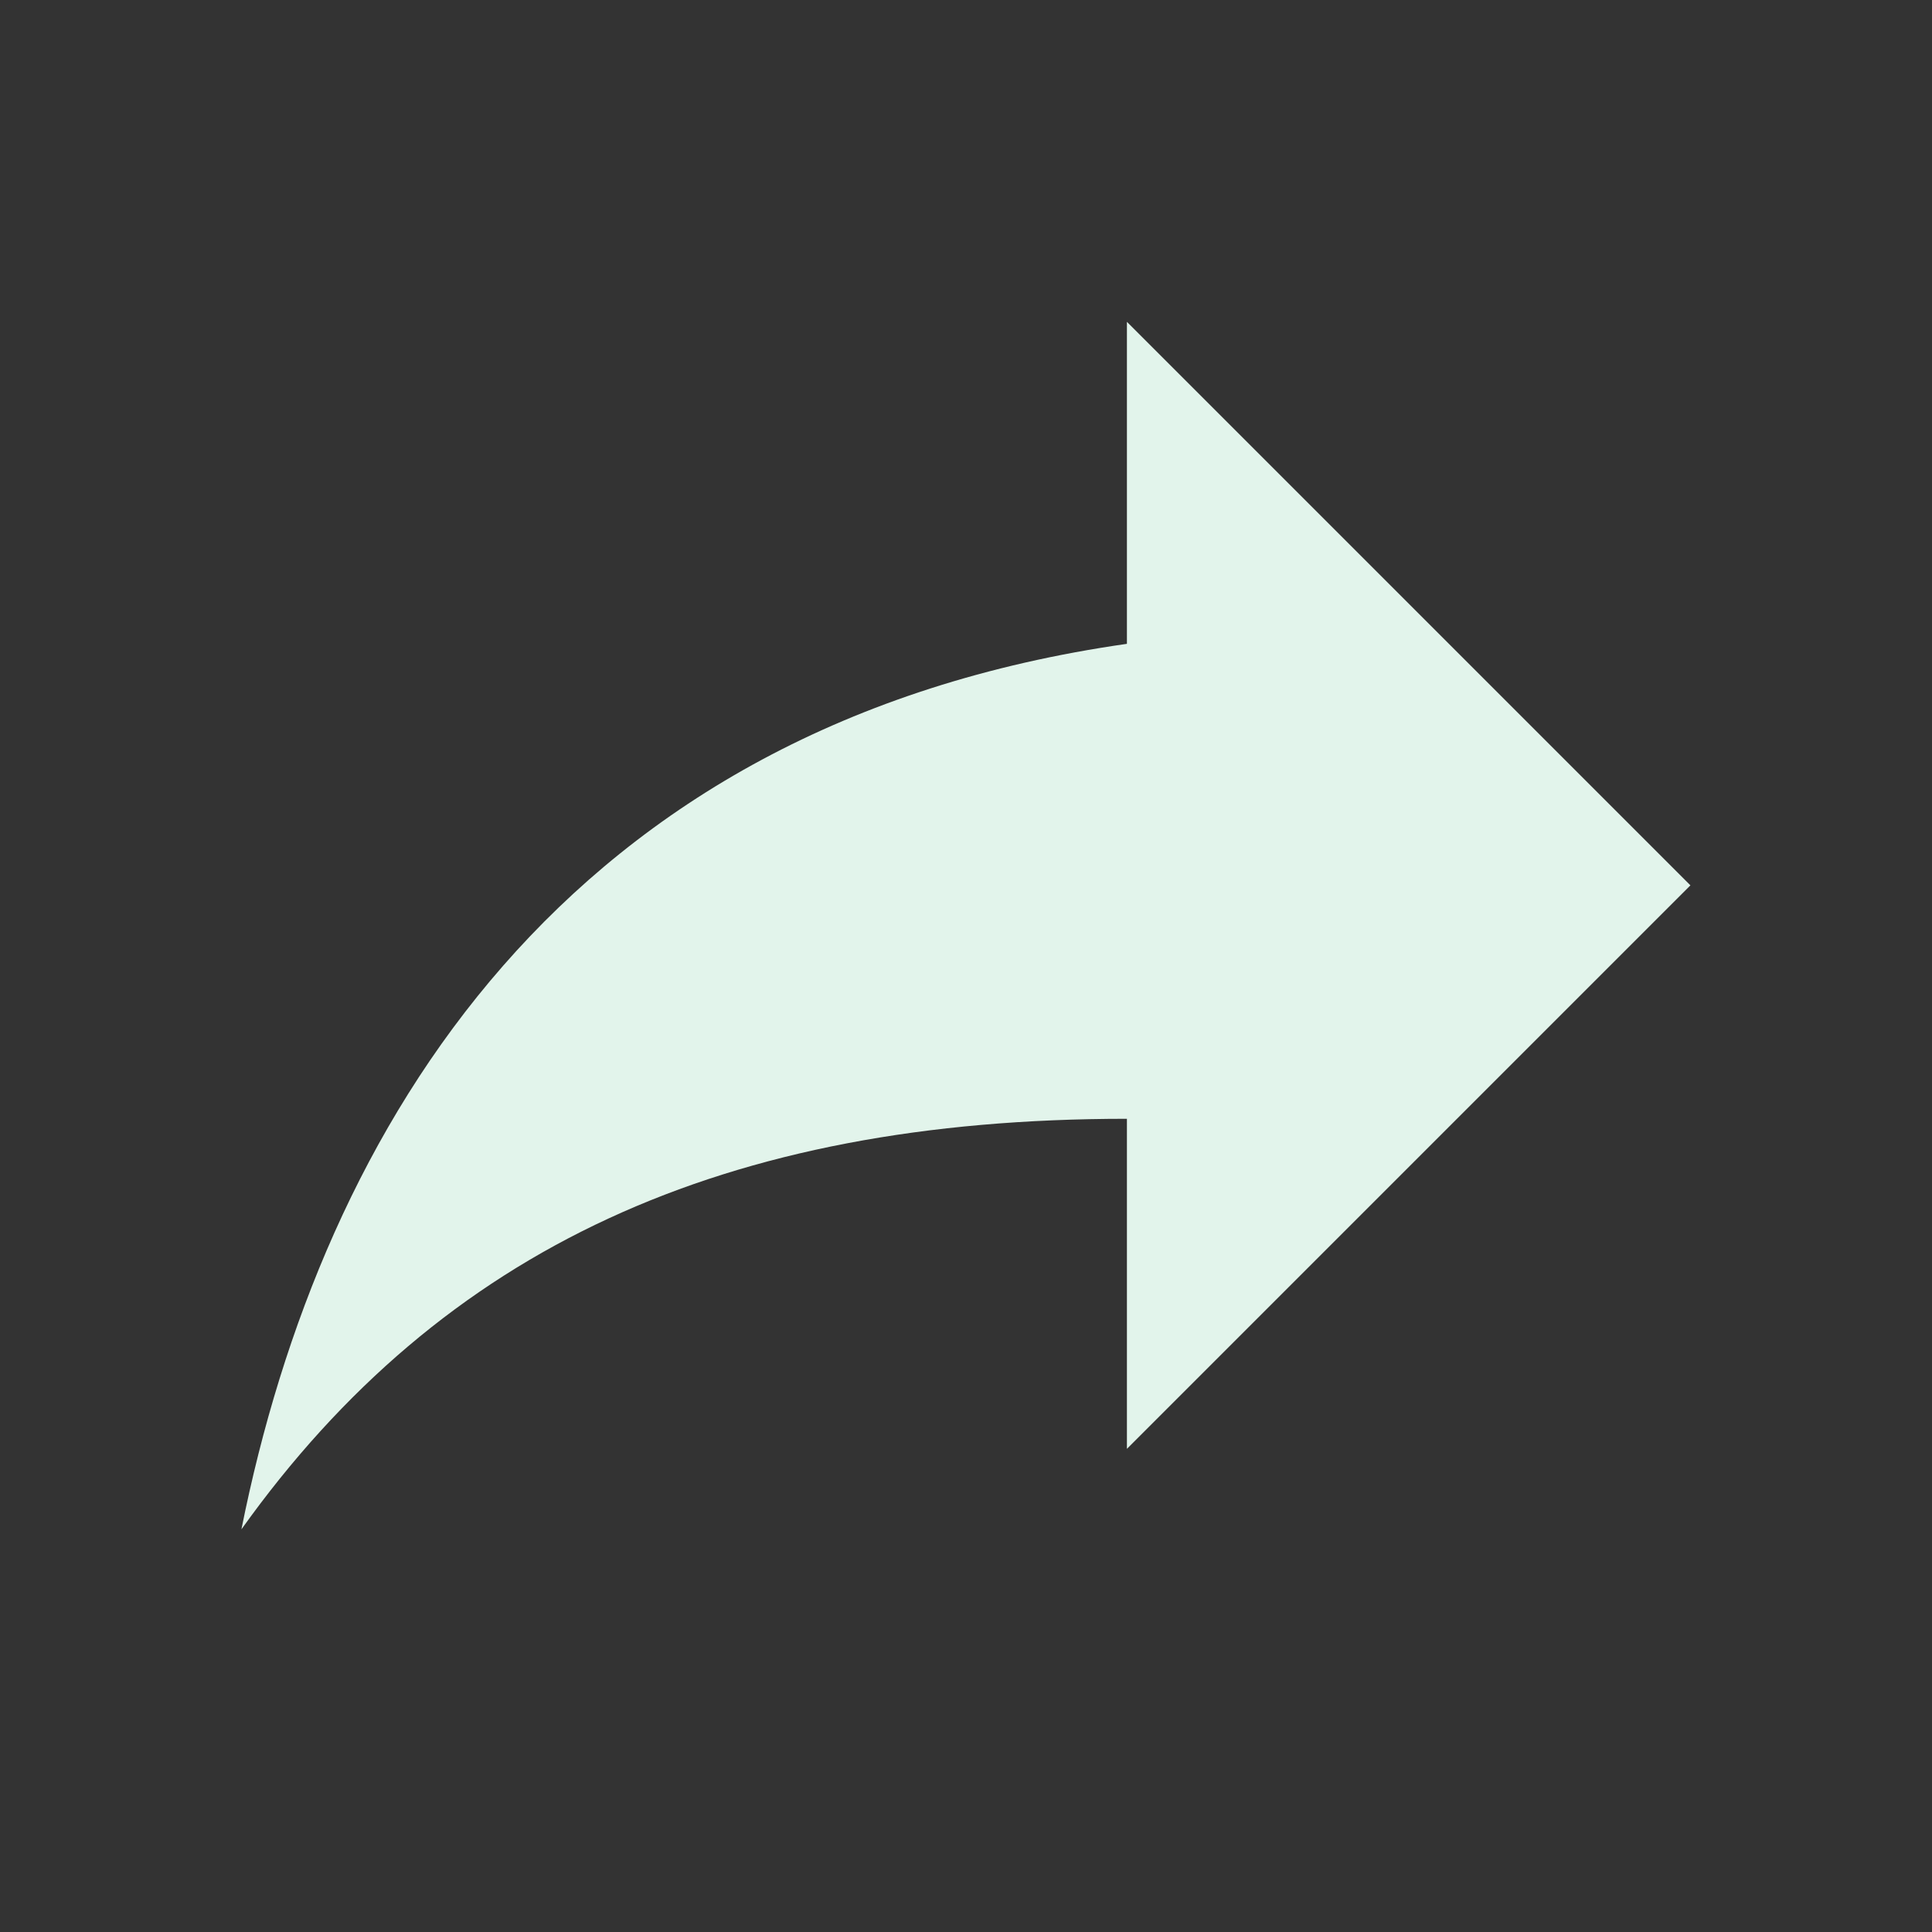 <?xml version="1.0" encoding="utf-8"?>
<!DOCTYPE svg PUBLIC "-//W3C//DTD SVG 1.1//EN" "http://www.w3.org/Graphics/SVG/1.1/DTD/svg11.dtd">
<svg xmlns="http://www.w3.org/2000/svg" xmlns:xlink="http://www.w3.org/1999/xlink" version="1.1" baseProfile="full" width="24" height="24" viewBox="0 0 24.00 24.00" enable-background="new 0 0 24.00 24.00" xml:space="preserve">
	<rect x="0" y="0" width="24.00" height="24.00" fill="#333333" stroke="none"/>
	<path fill="#E2F4EB" fill-opacity="1" stroke-width="0.2" stroke-linejoin="round" d="M 20.999,10.998L 13.999,3.998L 13.999,7.998C 6.999,8.998 3.999,13.998 2.999,18.998C 5.499,15.498 8.999,13.898 13.999,13.898L 13.999,17.998L 20.999,10.998 Z "/>
</svg>
